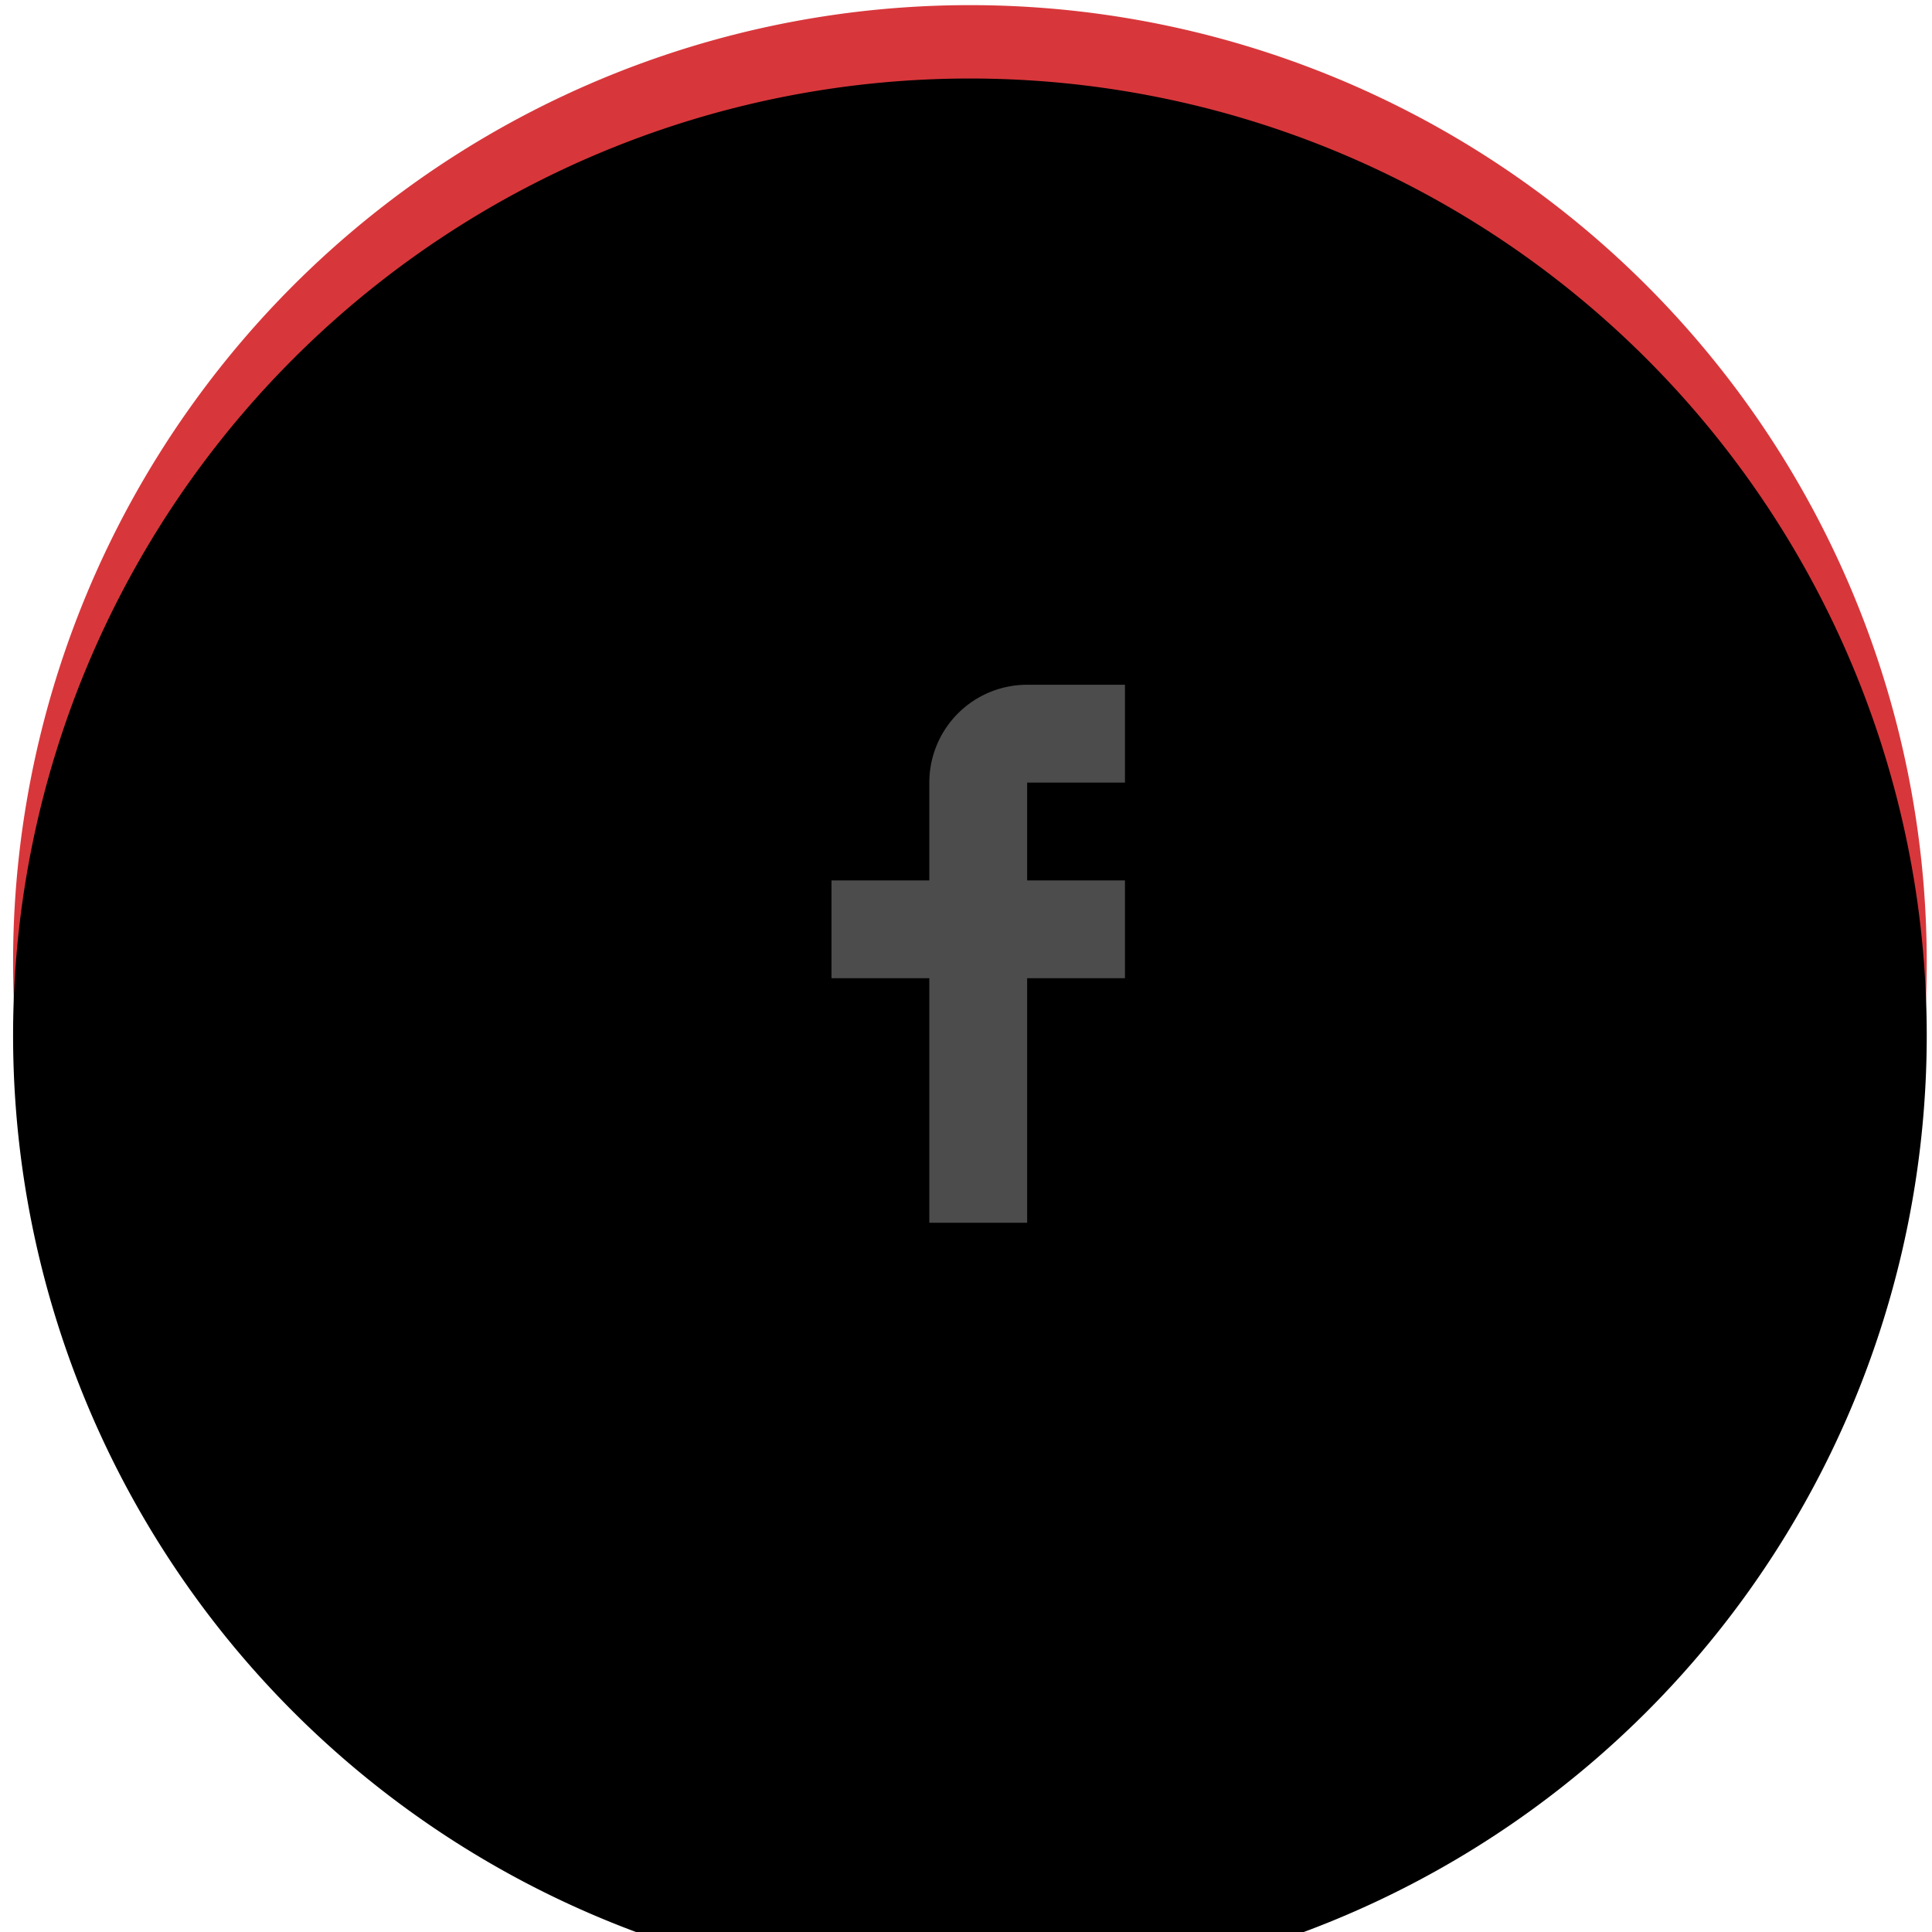 <svg width="79" height="79" xmlns="http://www.w3.org/2000/svg" xmlns:xlink="http://www.w3.org/1999/xlink"><defs><filter x="0%" y="-.4%" width="100.3%" height="100.3%" filterUnits="objectBoundingBox" id="b"><feOffset dy="3" in="SourceAlpha" result="shadowOffsetInner1"/><feComposite in="shadowOffsetInner1" in2="SourceAlpha" operator="arithmetic" k2="-1" k3="1" result="shadowInnerInner1"/><feColorMatrix values="0 0 0 0 0 0 0 0 0 0.004 0 0 0 0 0.004 0 0 0 0.1 0" in="shadowInnerInner1"/></filter><path d="M40.66 1.21a39.12 39.12 0 110 78.25 39.12 39.12 0 010-78.25z" id="a"/></defs><g fill="none" fill-rule="evenodd"><g transform="translate(-1 -1)"><use fill="#FFF" xlink:href="#a"/><use fill="#D7373B" xlink:href="#a"/><use fill="#000" filter="url(#b)" xlink:href="#a"/></g><path d="M46 32v-4h-4a4 4 0 00-4 4v4h-4v4h4v10h4V40h4v-4h-4v-4h4z" fill-rule="nonzero" opacity=".3" fill="#FFF"/></g></svg>